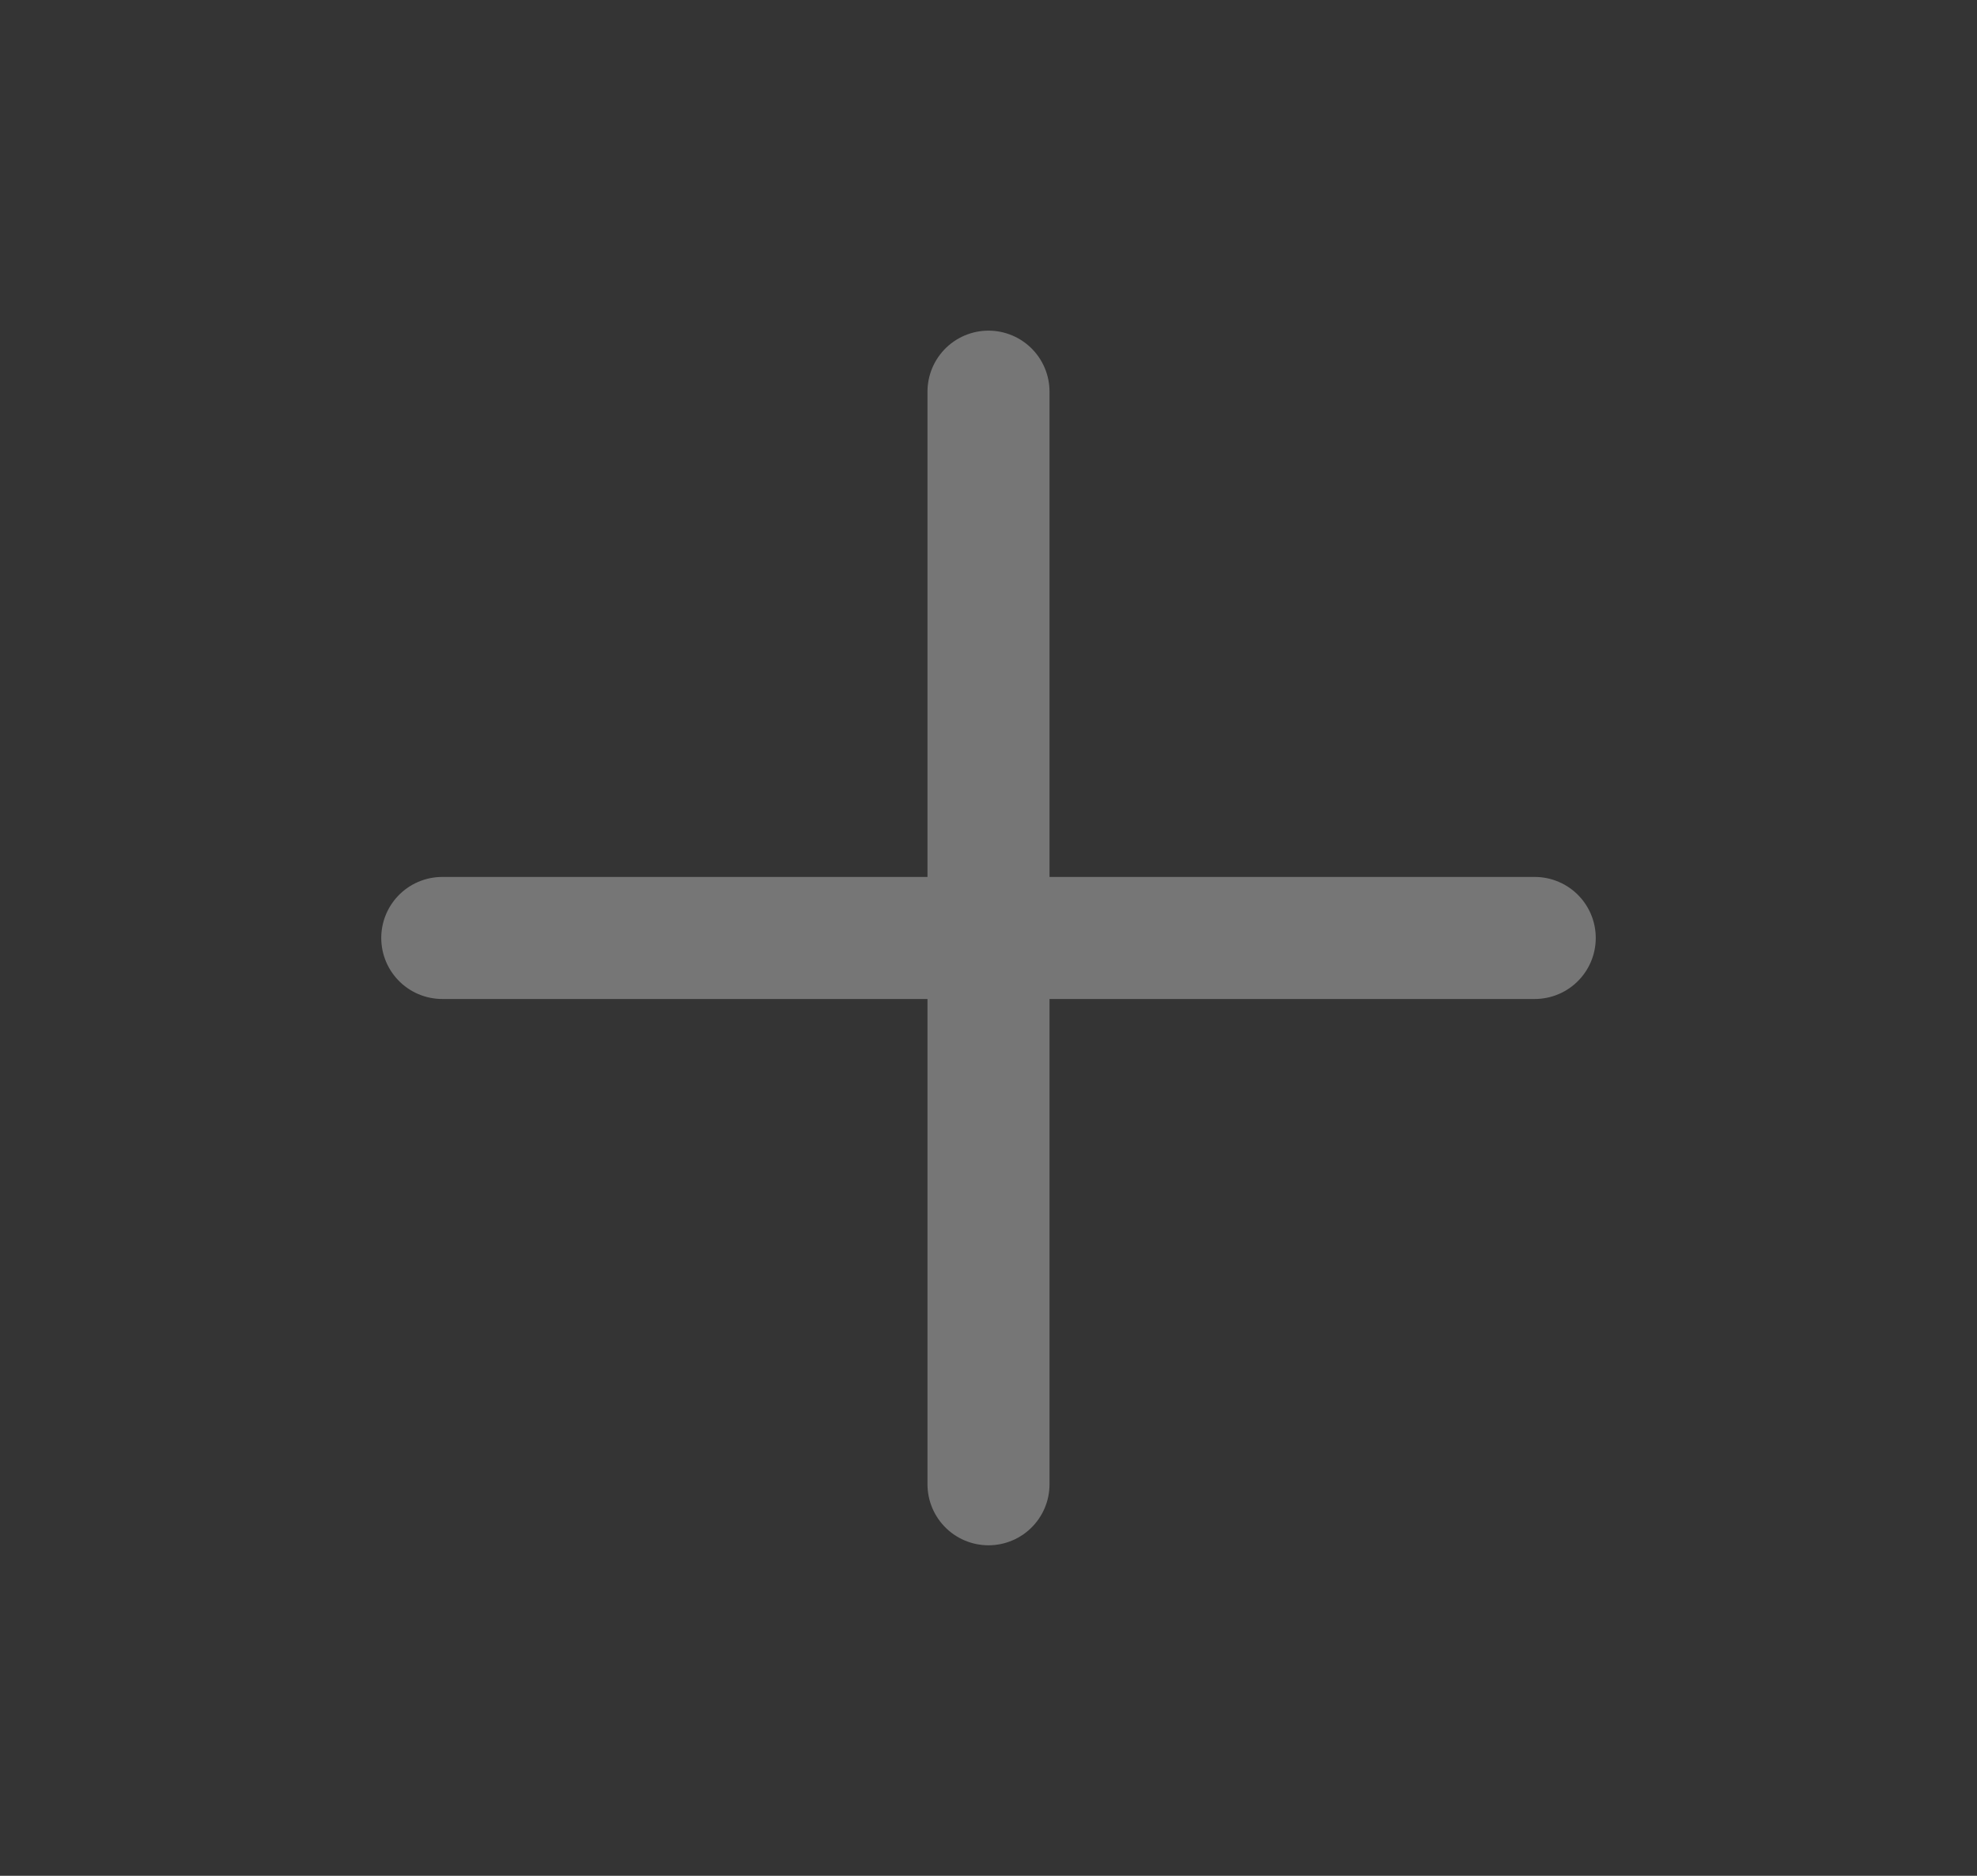 <svg version="1.1" xmlns="http://www.w3.org/2000/svg" xmlns:xlink="http://www.w3.org/1999/xlink" width="16.2" height="15.369" viewBox="0,0,16.2,15.369"><rect x="0" y="0" width="16.2" height="15.369" fill="#333333" stroke="none"/><g transform="translate(-391.9,-217.315)"><g stroke-miterlimit="10"><path d="M400,220.524v8.952" fill="none" stroke="#757575" stroke-width="1" stroke-linecap="round" stroke-linejoin="round"/><path d="M395.524,225h8.952" fill="none" stroke="#757575" stroke-width="1" stroke-linecap="round" stroke-linejoin="round"/><path d="M391.9,232.685v-15.369h16.2v15.369z" fill-opacity="0.004" fill="#ffffff" stroke="none" stroke-width="0" stroke-linecap="butt" stroke-linejoin="miter"/></g></g></svg>
